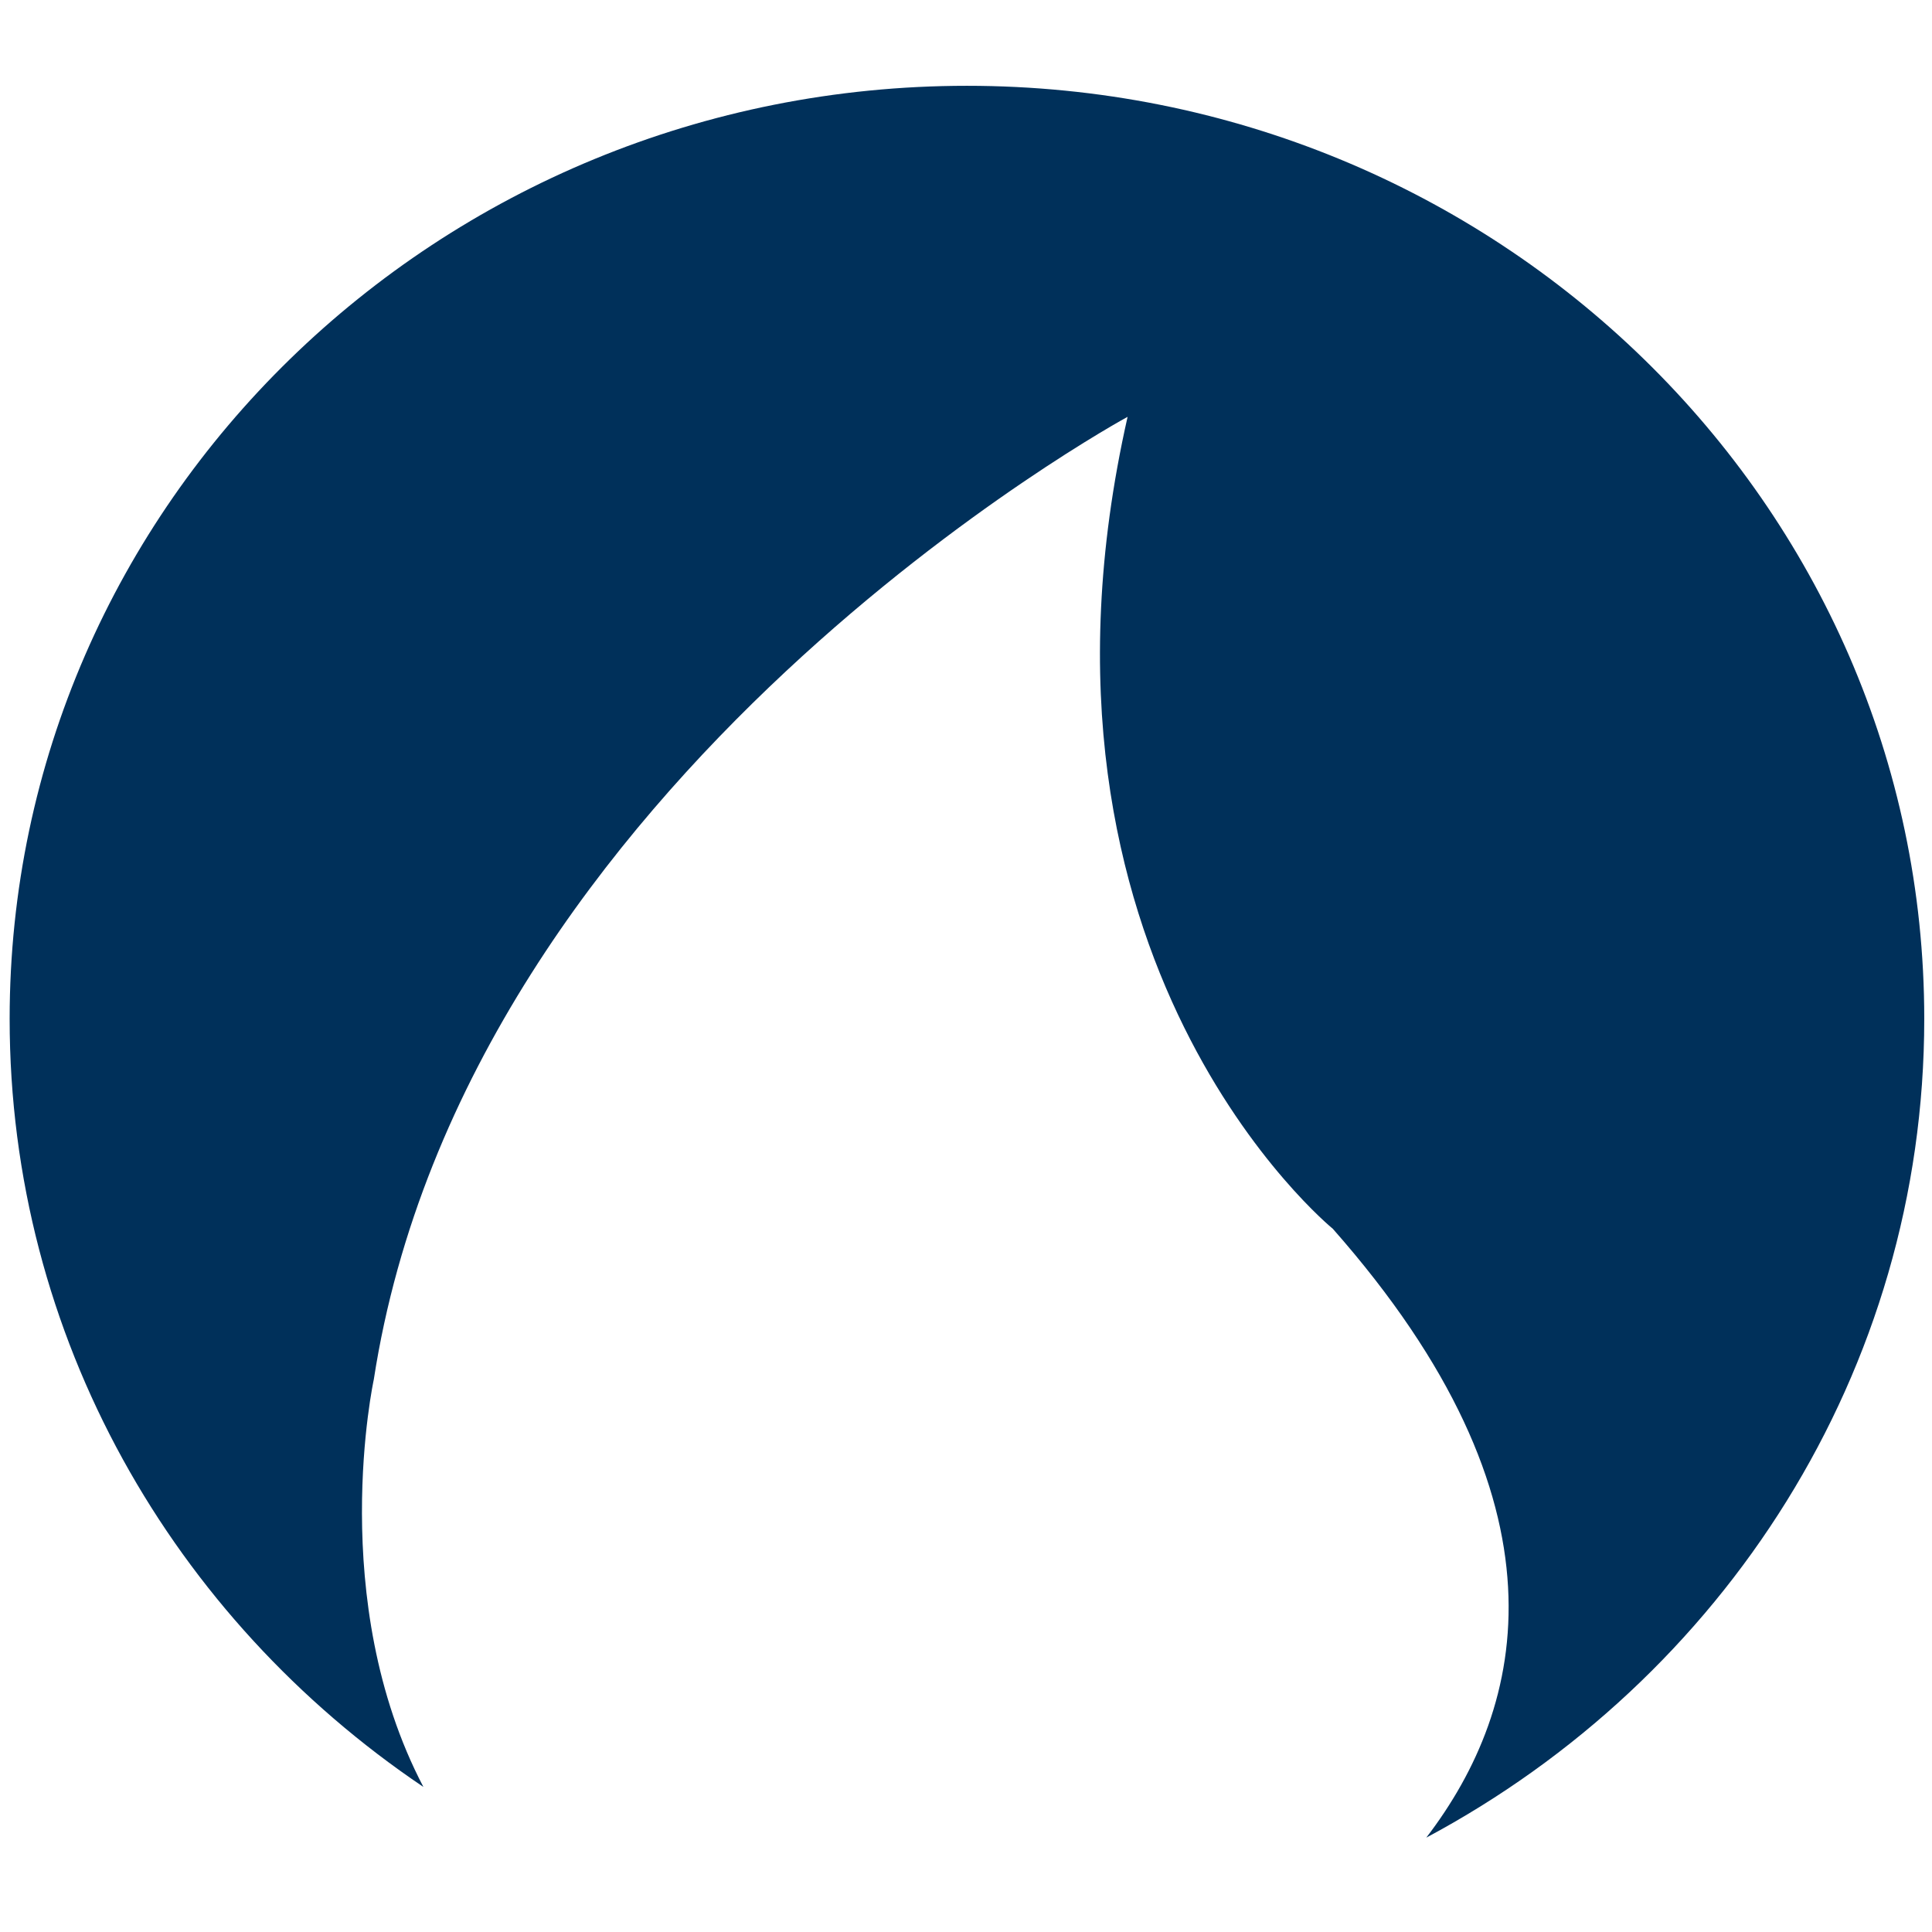 <?xml version="1.0" encoding="utf-8"?>
<!-- Generator: Adobe Illustrator 16.0.0, SVG Export Plug-In . SVG Version: 6.00 Build 0)  -->
<!DOCTYPE svg PUBLIC "-//W3C//DTD SVG 1.1//EN" "http://www.w3.org/Graphics/SVG/1.1/DTD/svg11.dtd">
<svg version="1.1" id="Layer_1" xmlns="http://www.w3.org/2000/svg" xmlns:xlink="http://www.w3.org/1999/xlink" x="0px" y="0px"
	 width="500px" height="500px" viewBox="0 0 500 500" enable-background="new 0 0 500 500" xml:space="preserve">
<path fill="#00305A" d="M250.247,22.205c-136.828,0-247.751,108.112-247.751,241.474c0,82.433,42.391,155.203,107.076,198.776
	c-25.275-48.248-12.838-105.412-12.838-105.412C120.878,200.589,291.82,107.876,291.82,107.876
	c-31.87,141.001,53.113,210.131,53.113,210.131c62.618,70.99,50.247,123.563,24.191,157.571
	c76.796-41.017,128.872-120.528,128.872-211.9C497.998,130.317,387.074,22.205,250.247,22.205z"/>
</svg>
